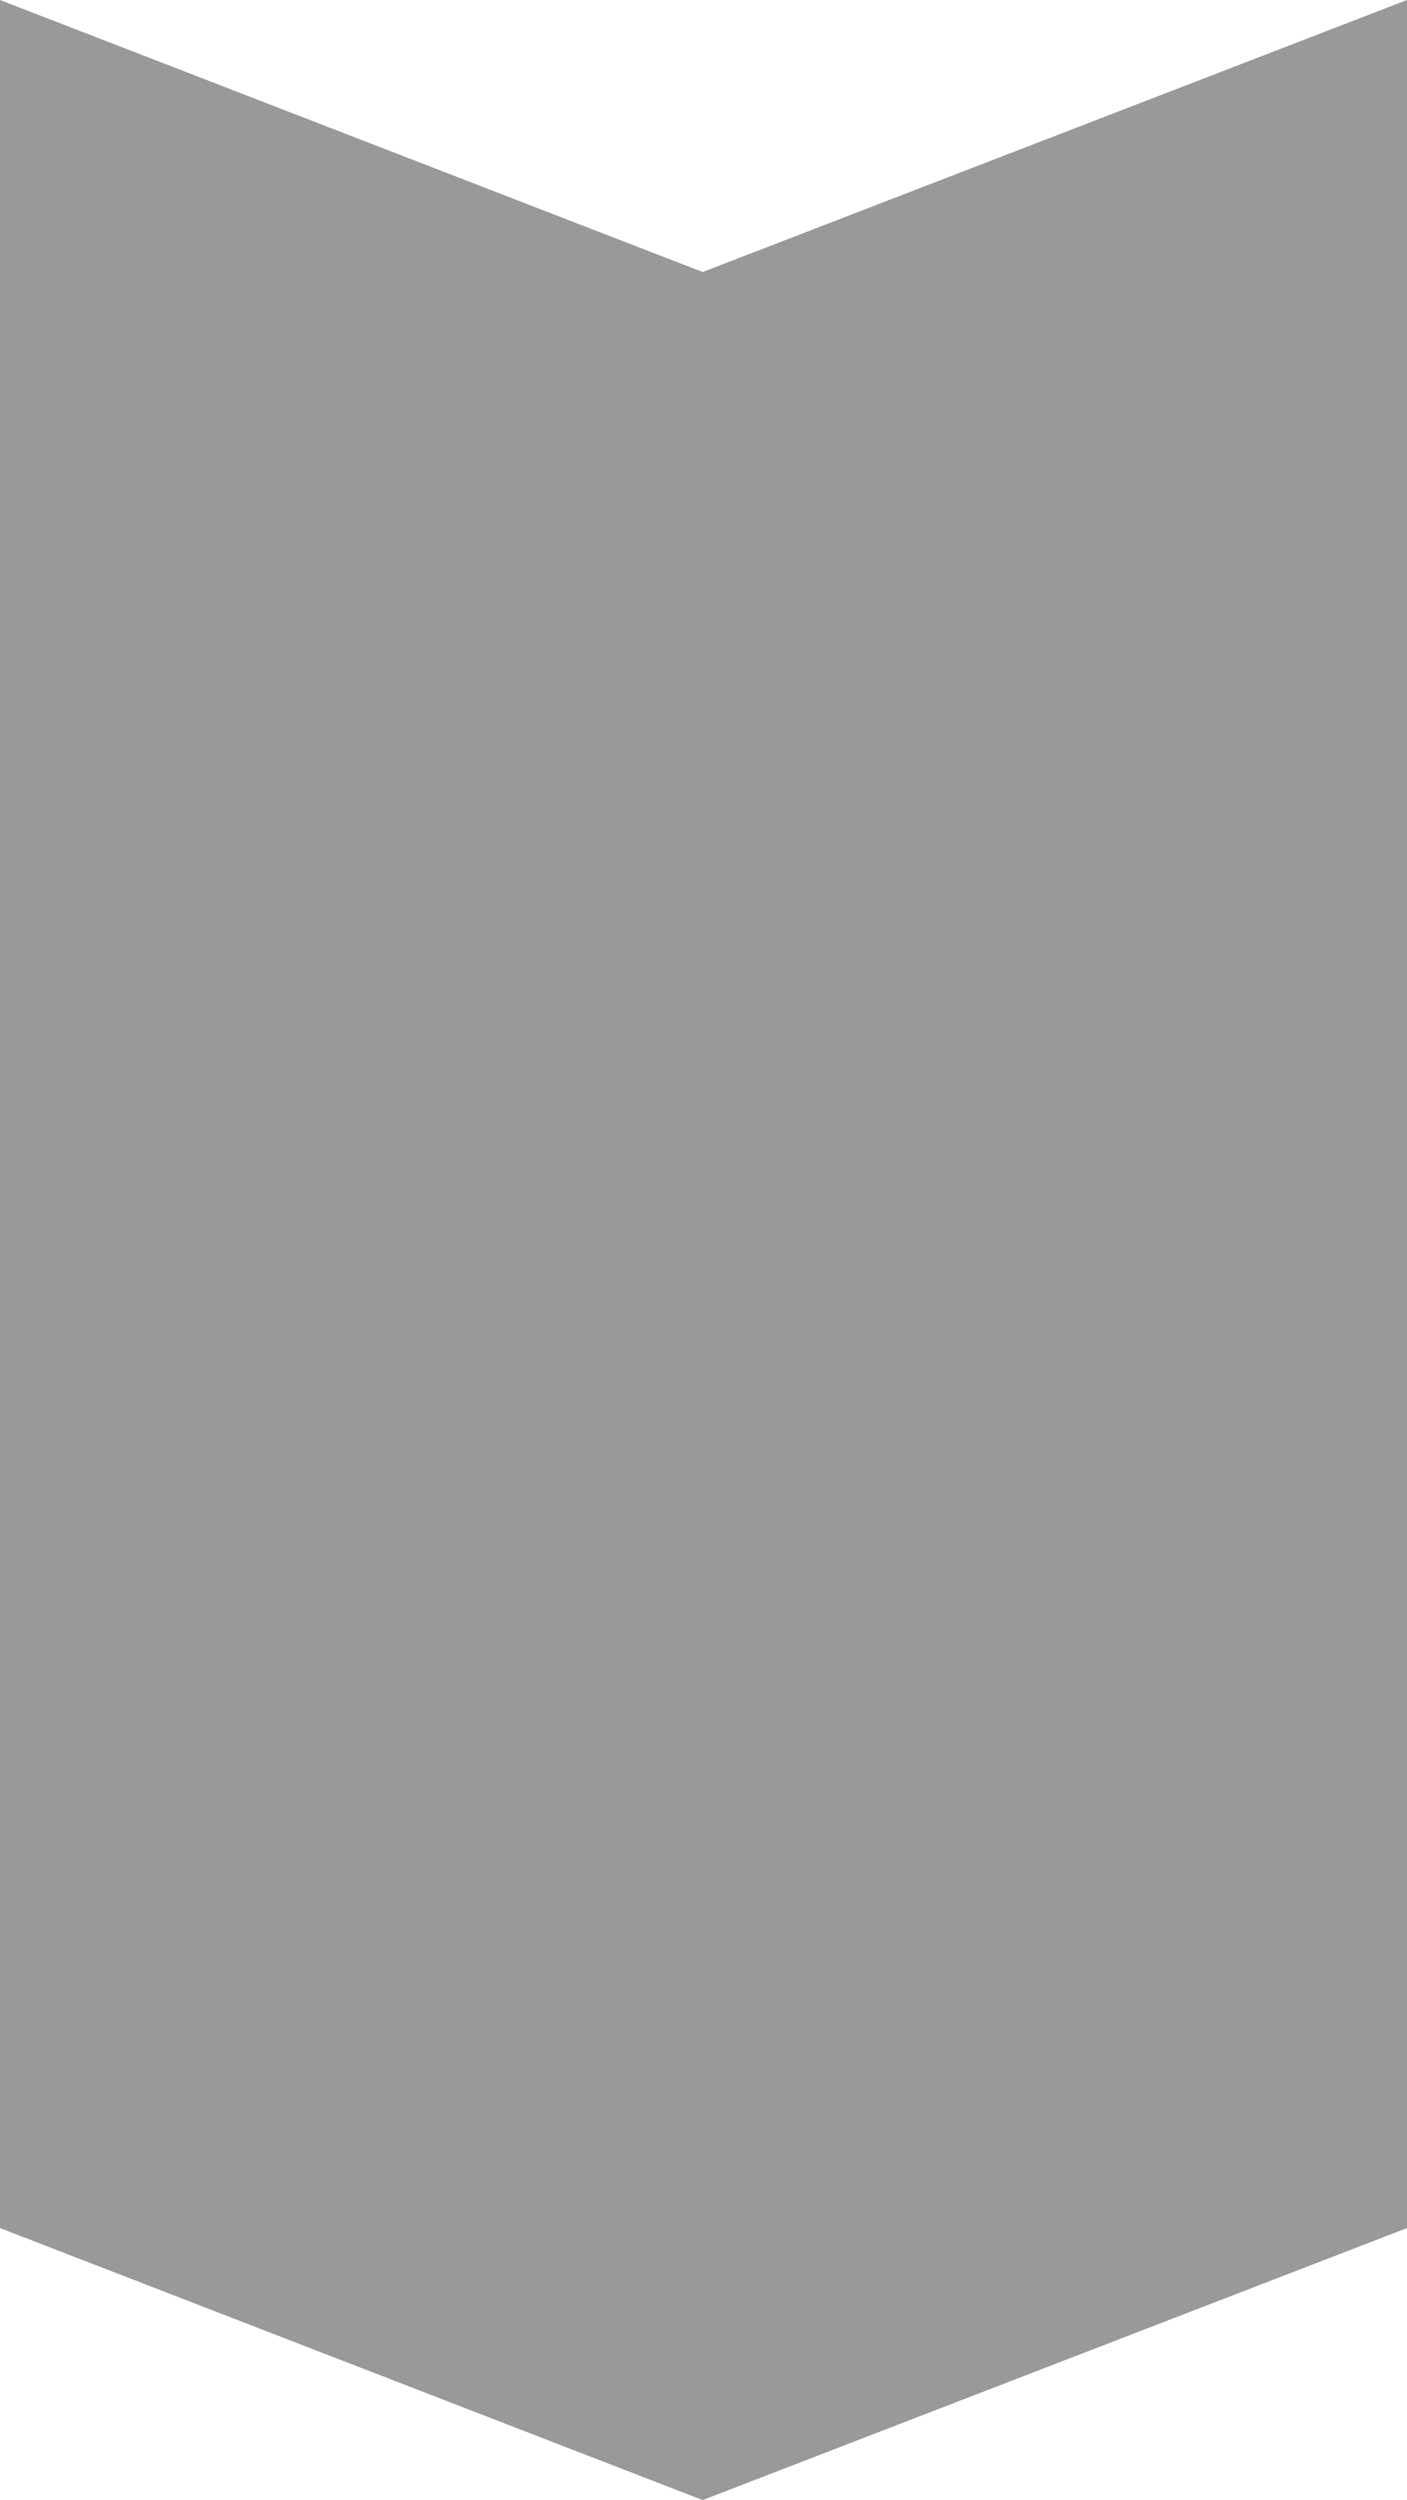 <?xml version="1.0" encoding="UTF-8"?>
<svg id="Layer_2" xmlns="http://www.w3.org/2000/svg" viewBox="0 0 51 90.62">
  <defs>
    <style>
      .cls-1 {
        fill: #999;
      }
    </style>
  </defs>
  <g id="Layer_1-2" data-name="Layer_1">
    <path class="cls-1" d="M0,0c8.49,3.29,16.98,6.57,25.47,9.86,8.51-3.29,17.02-6.57,25.53-9.86v80.76c-8.51,3.29-17.02,6.57-25.53,9.86-8.49-3.29-16.98-6.57-25.47-9.86V0Z"/>
  </g>
</svg>